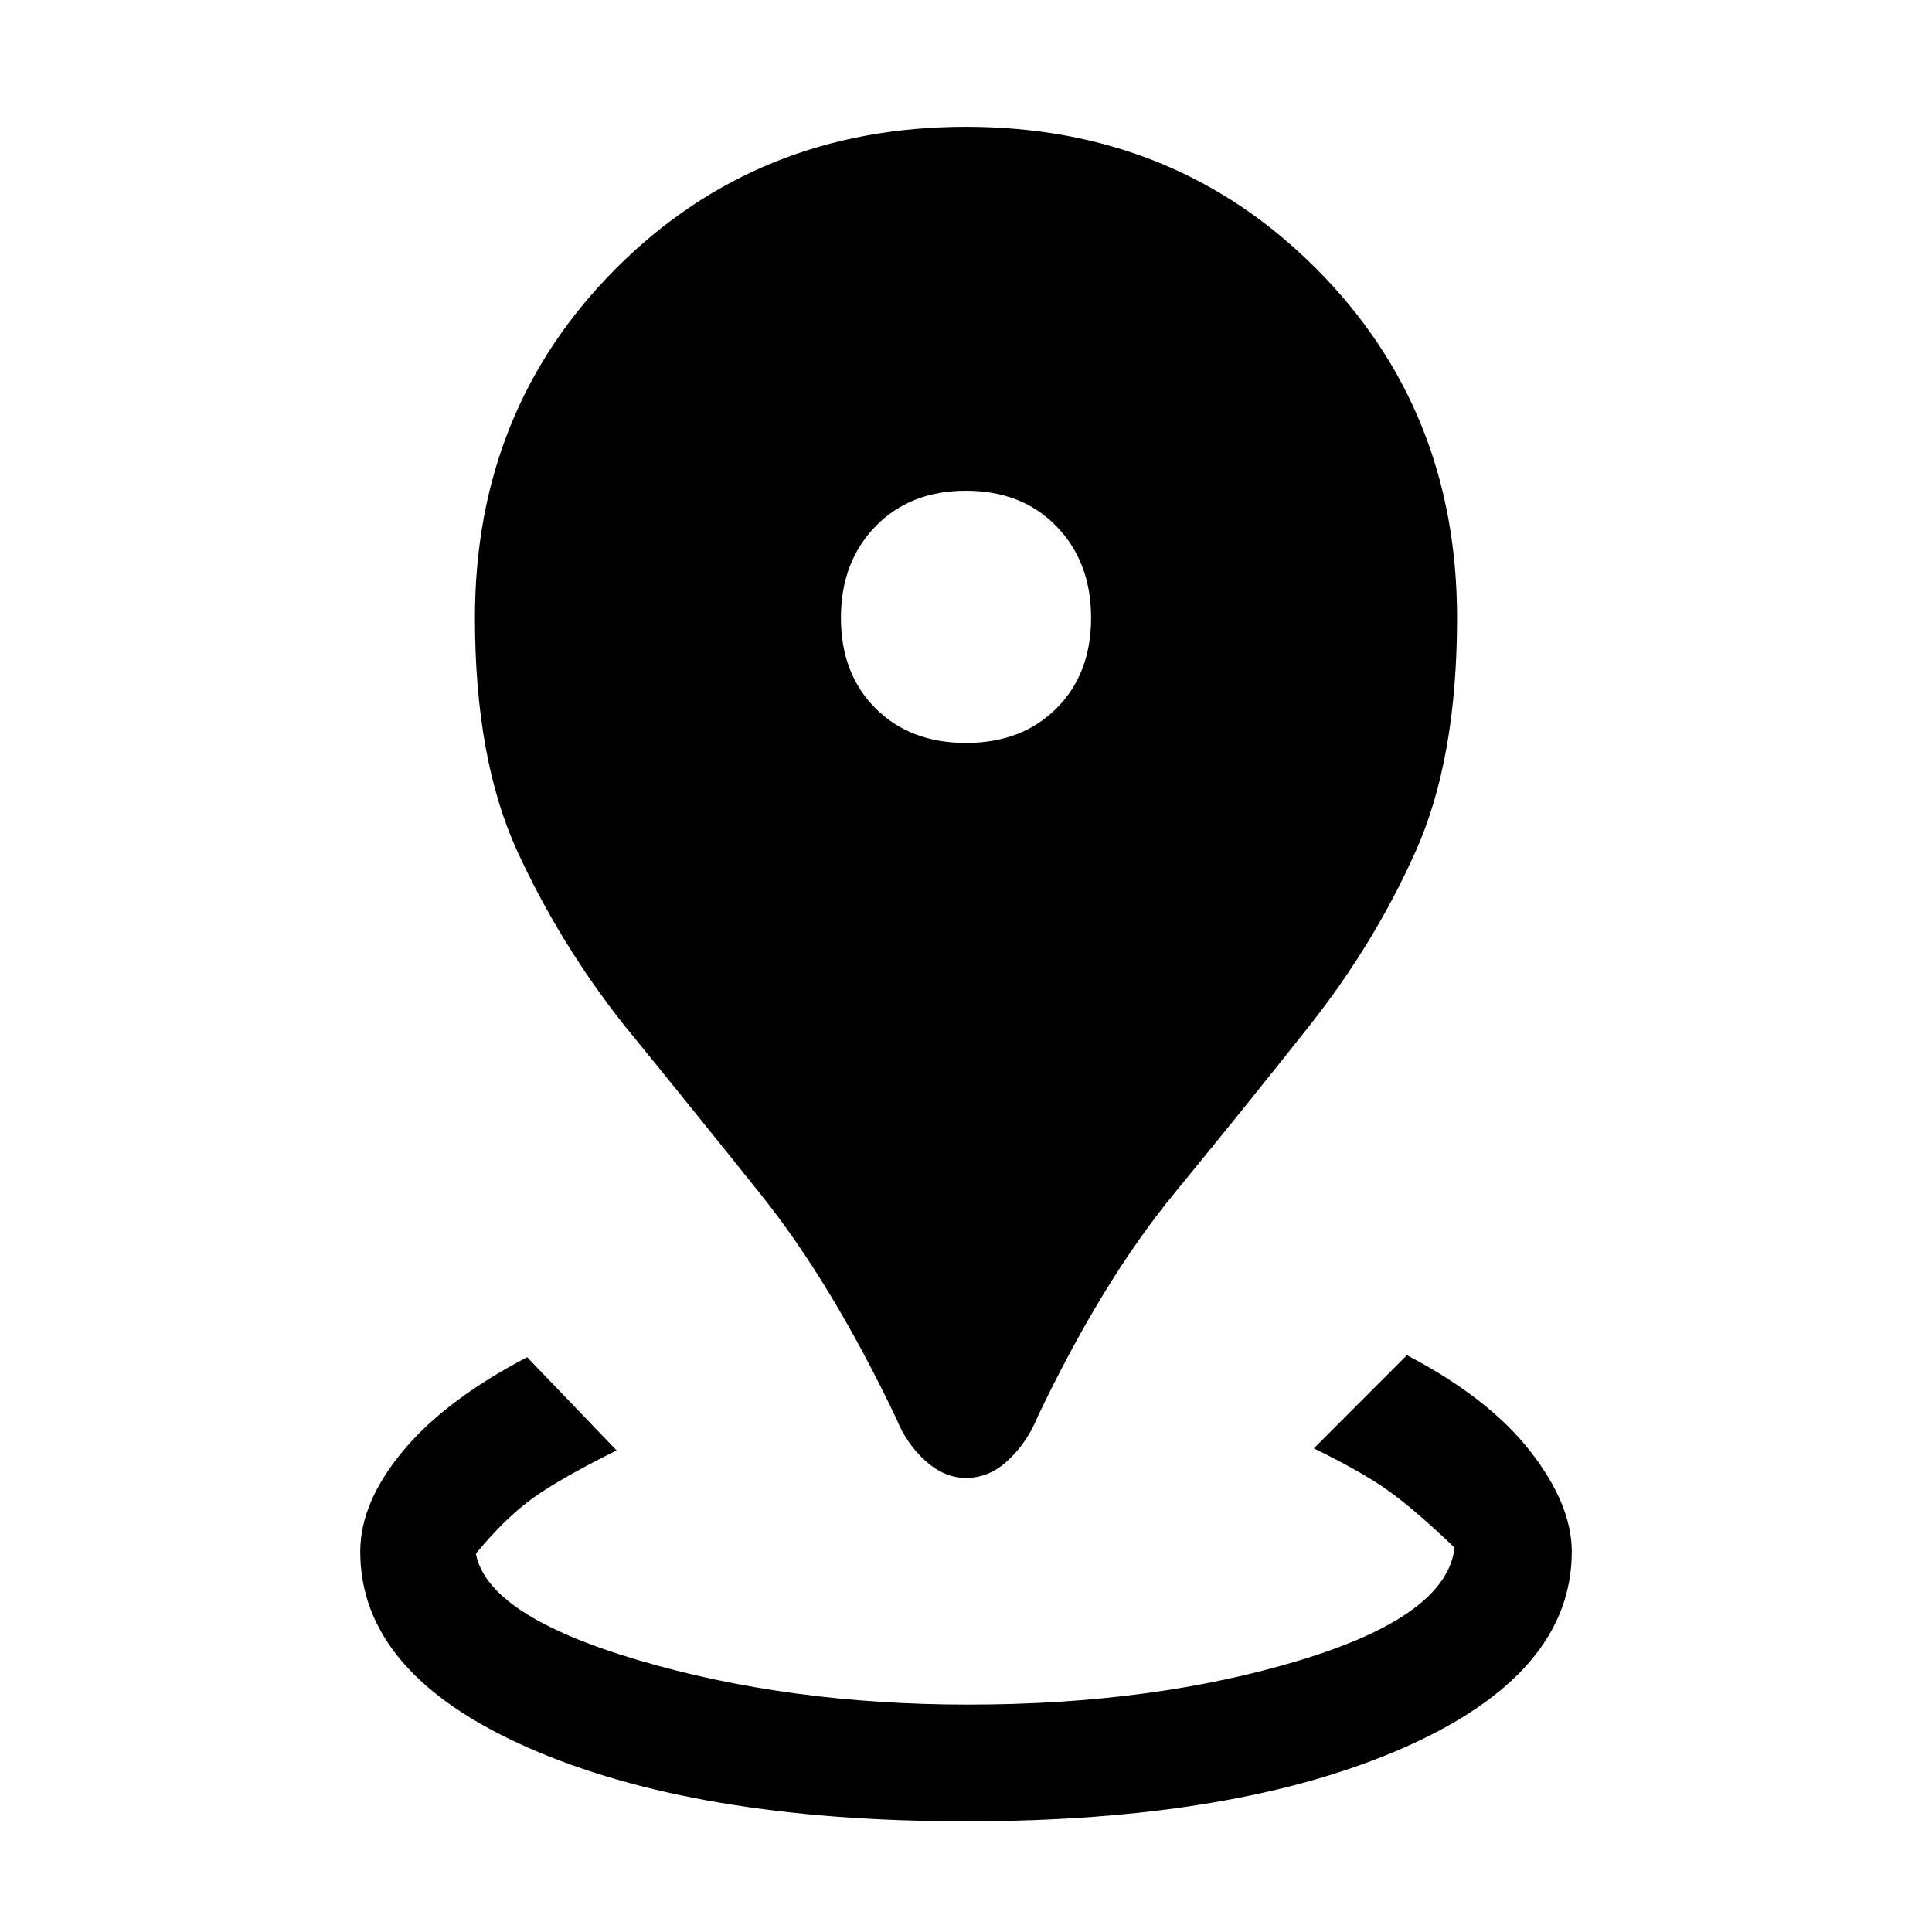 <svg xmlns="http://www.w3.org/2000/svg" height="20" viewBox="0 96 960 960" width="20"><path d="M480 1001q-134.769 0-217.885-36.731Q179 927.539 179 867q0-24.462 21.154-49.923 21.154-25.462 61.769-46.693l44.462 46.308q-27.846 13.847-41.539 23.654-13.692 9.808-28.384 27.654 5.846 30.769 80.577 52.885Q391.769 943 481 943q92.461 0 165.192-22.115 72.731-22.116 76.577-55.885-19.692-18.846-32.885-28.269-13.192-9.423-37.038-21.039l46.231-46.308q40.615 21.231 61.269 47.693Q781 843.538 781 867q0 60.539-83.115 97.269Q614.769 1001 480 1001Zm0-170.615q-10.692 0-20.154-8.5-9.461-8.5-14.461-20.962-32.077-67.307-67.27-111.307-35.192-44-68.115-84.385-31.923-40.385-52.962-86.269Q236 473.077 236 403q0-103.539 70.231-173.769Q376.461 159 480 159t173.769 70.231Q724 299.461 724 403q0 70.077-20.538 115.962-20.539 45.884-52.462 86.269-31.923 40.385-67.615 83.885-35.693 43.5-67.77 110.807-5 12.462-14.461 21.462-9.462 9-21.154 9Zm0-365.231q27.769 0 44.962-17.192 17.192-17.193 17.192-44.962 0-27.769-17.192-45.462-17.193-17.692-44.962-17.692-27.769 0-44.962 17.692-17.192 17.693-17.192 45.462 0 27.769 17.192 44.962 17.193 17.192 44.962 17.192Z"/></svg>